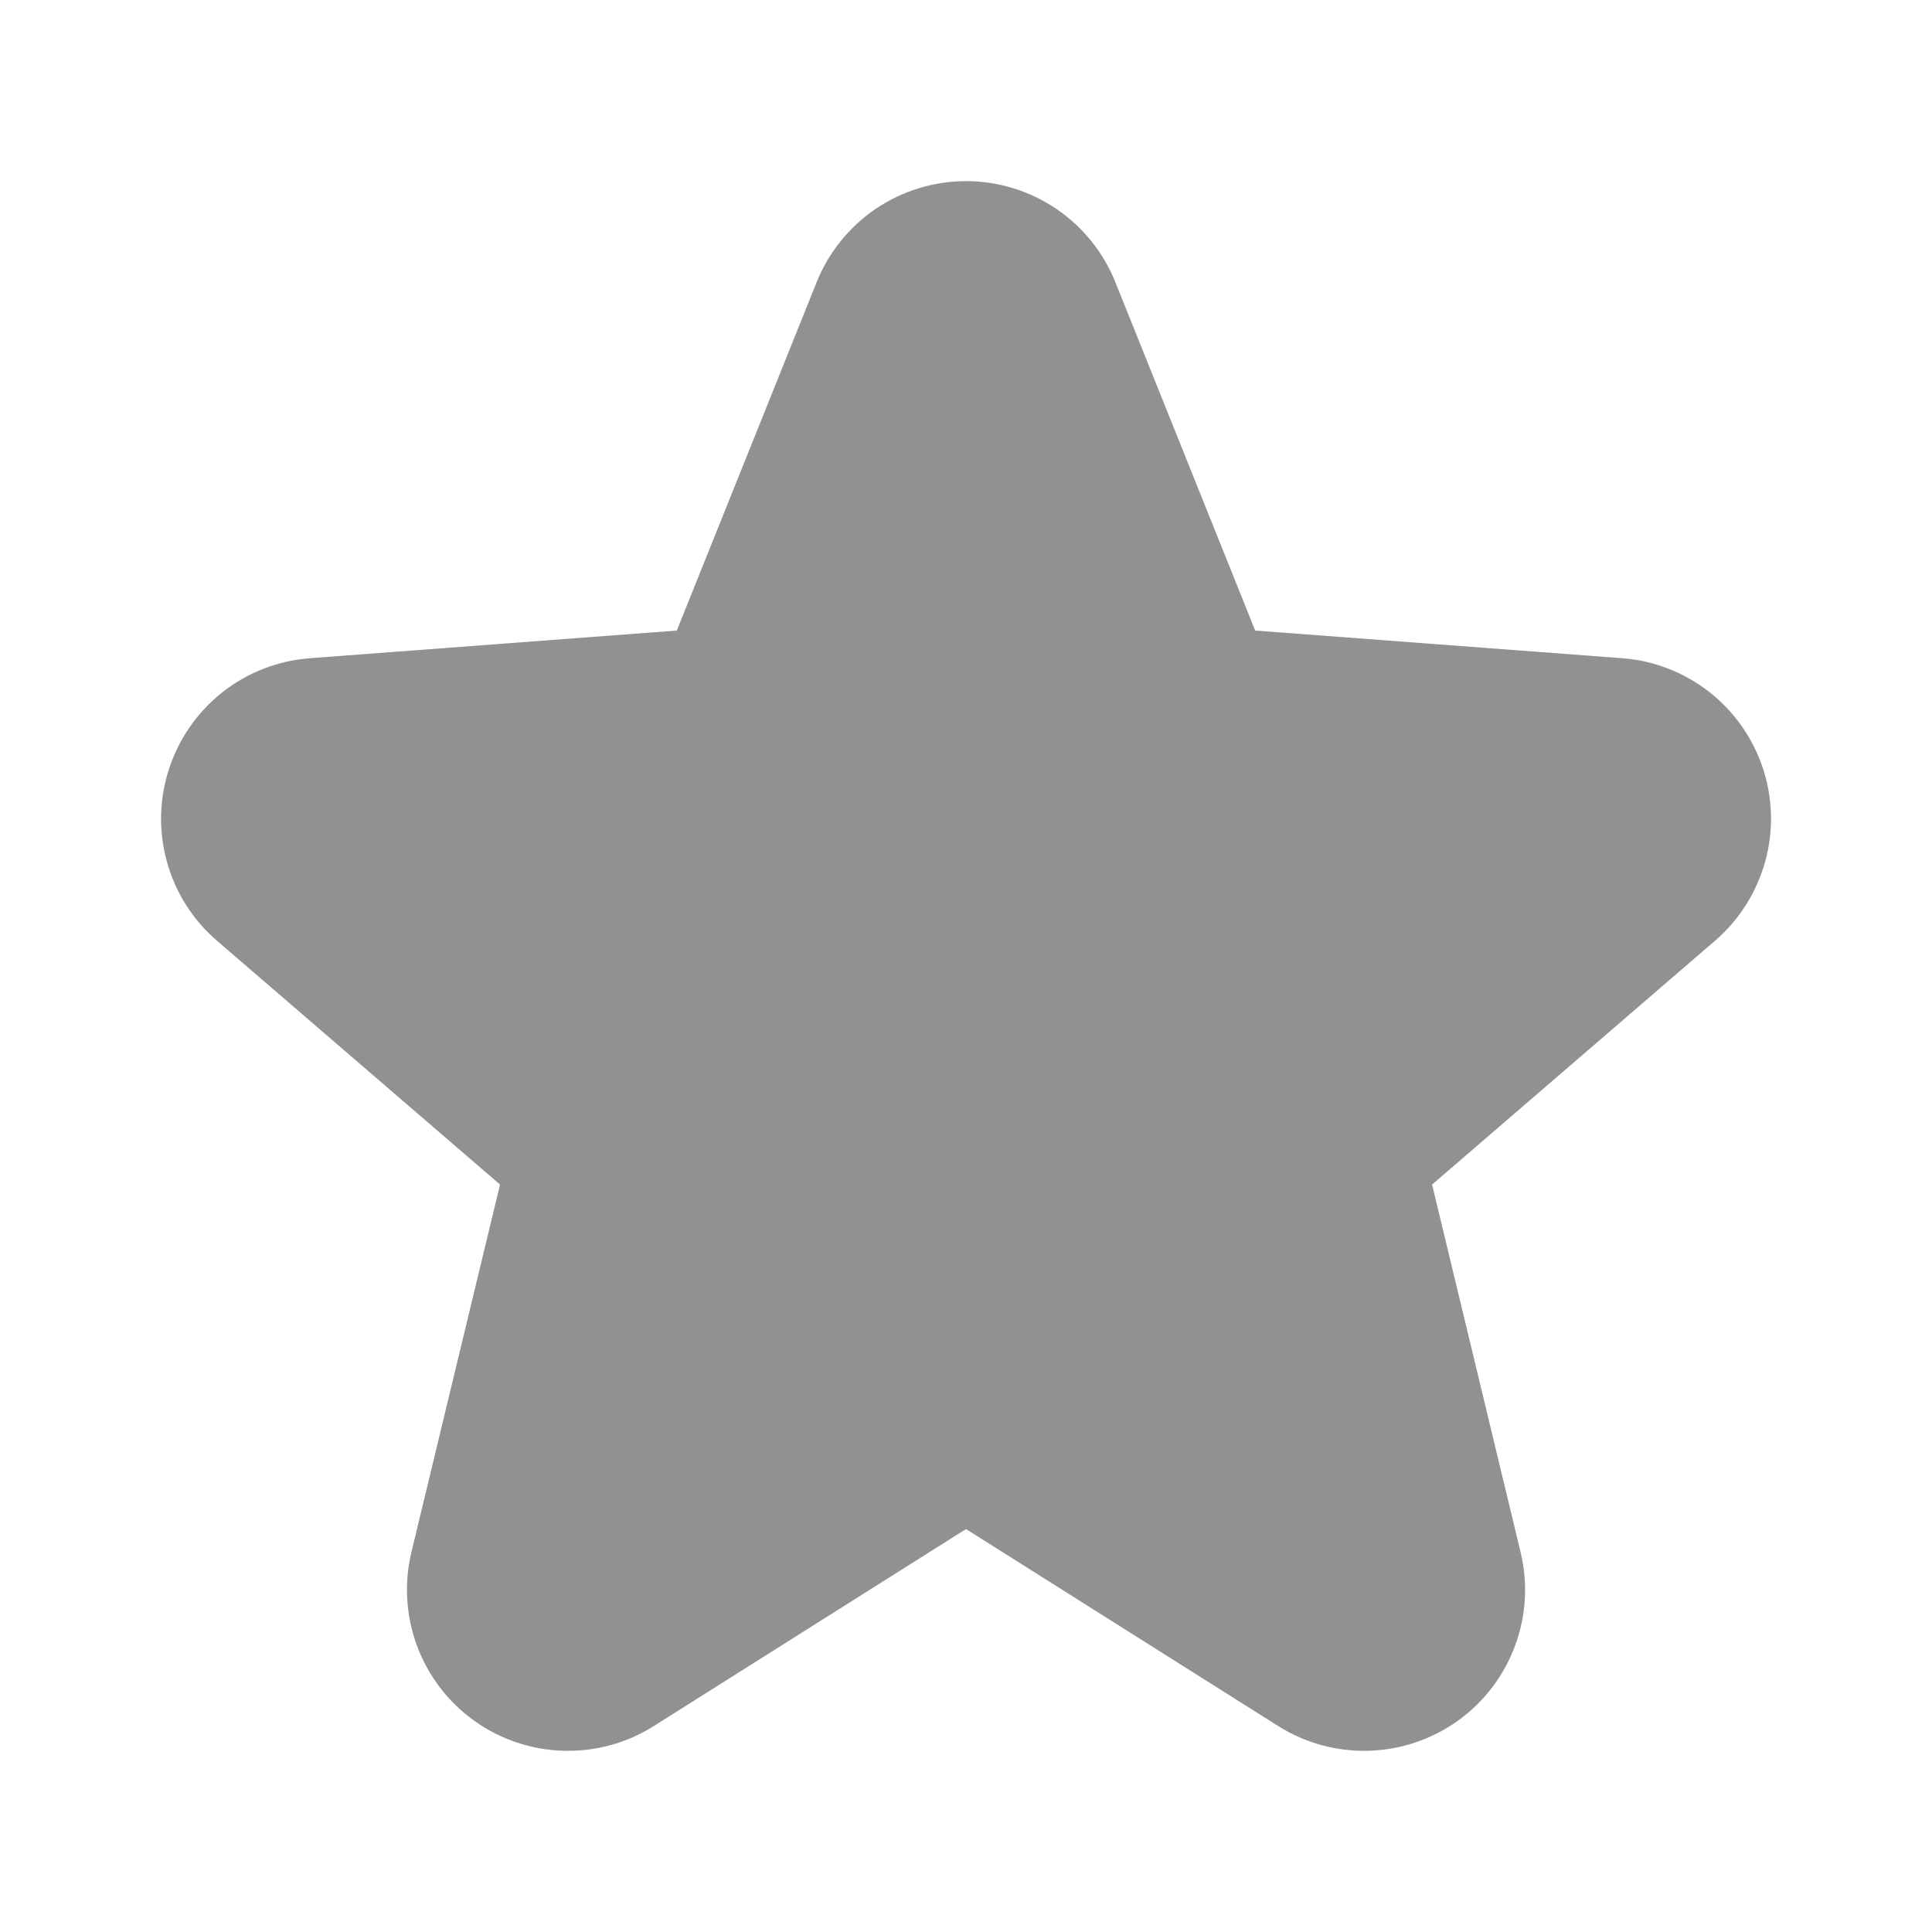 <svg width="16" height="16" viewBox="0 0 16 16" fill="none" xmlns="http://www.w3.org/2000/svg">
<path d="M8 1.5C8.266 1.5 8.526 1.58 8.747 1.729C8.967 1.878 9.138 2.09 9.237 2.337L10.395 5.222L13.433 5.451C13.696 5.47 13.947 5.568 14.155 5.73C14.363 5.893 14.517 6.113 14.6 6.363C14.682 6.614 14.689 6.883 14.618 7.137C14.547 7.391 14.403 7.619 14.203 7.791L11.86 9.81L12.593 12.855C12.655 13.113 12.639 13.383 12.546 13.632C12.454 13.88 12.289 14.096 12.074 14.25C11.858 14.405 11.601 14.491 11.336 14.499C11.071 14.507 10.81 14.436 10.585 14.294L8 12.663L5.415 14.294C5.191 14.436 4.93 14.507 4.664 14.499C4.399 14.491 4.142 14.405 3.927 14.25C3.711 14.096 3.547 13.88 3.454 13.632C3.362 13.383 3.345 13.113 3.407 12.855L4.141 9.81L1.797 7.791C1.597 7.619 1.453 7.392 1.383 7.139C1.312 6.885 1.318 6.617 1.4 6.367C1.482 6.116 1.636 5.895 1.844 5.731C2.052 5.568 2.303 5.471 2.567 5.451L5.605 5.222L6.763 2.337C6.862 2.09 7.033 1.878 7.253 1.729C7.474 1.58 7.734 1.5 8 1.5Z" fill="#919192"/>
</svg>

